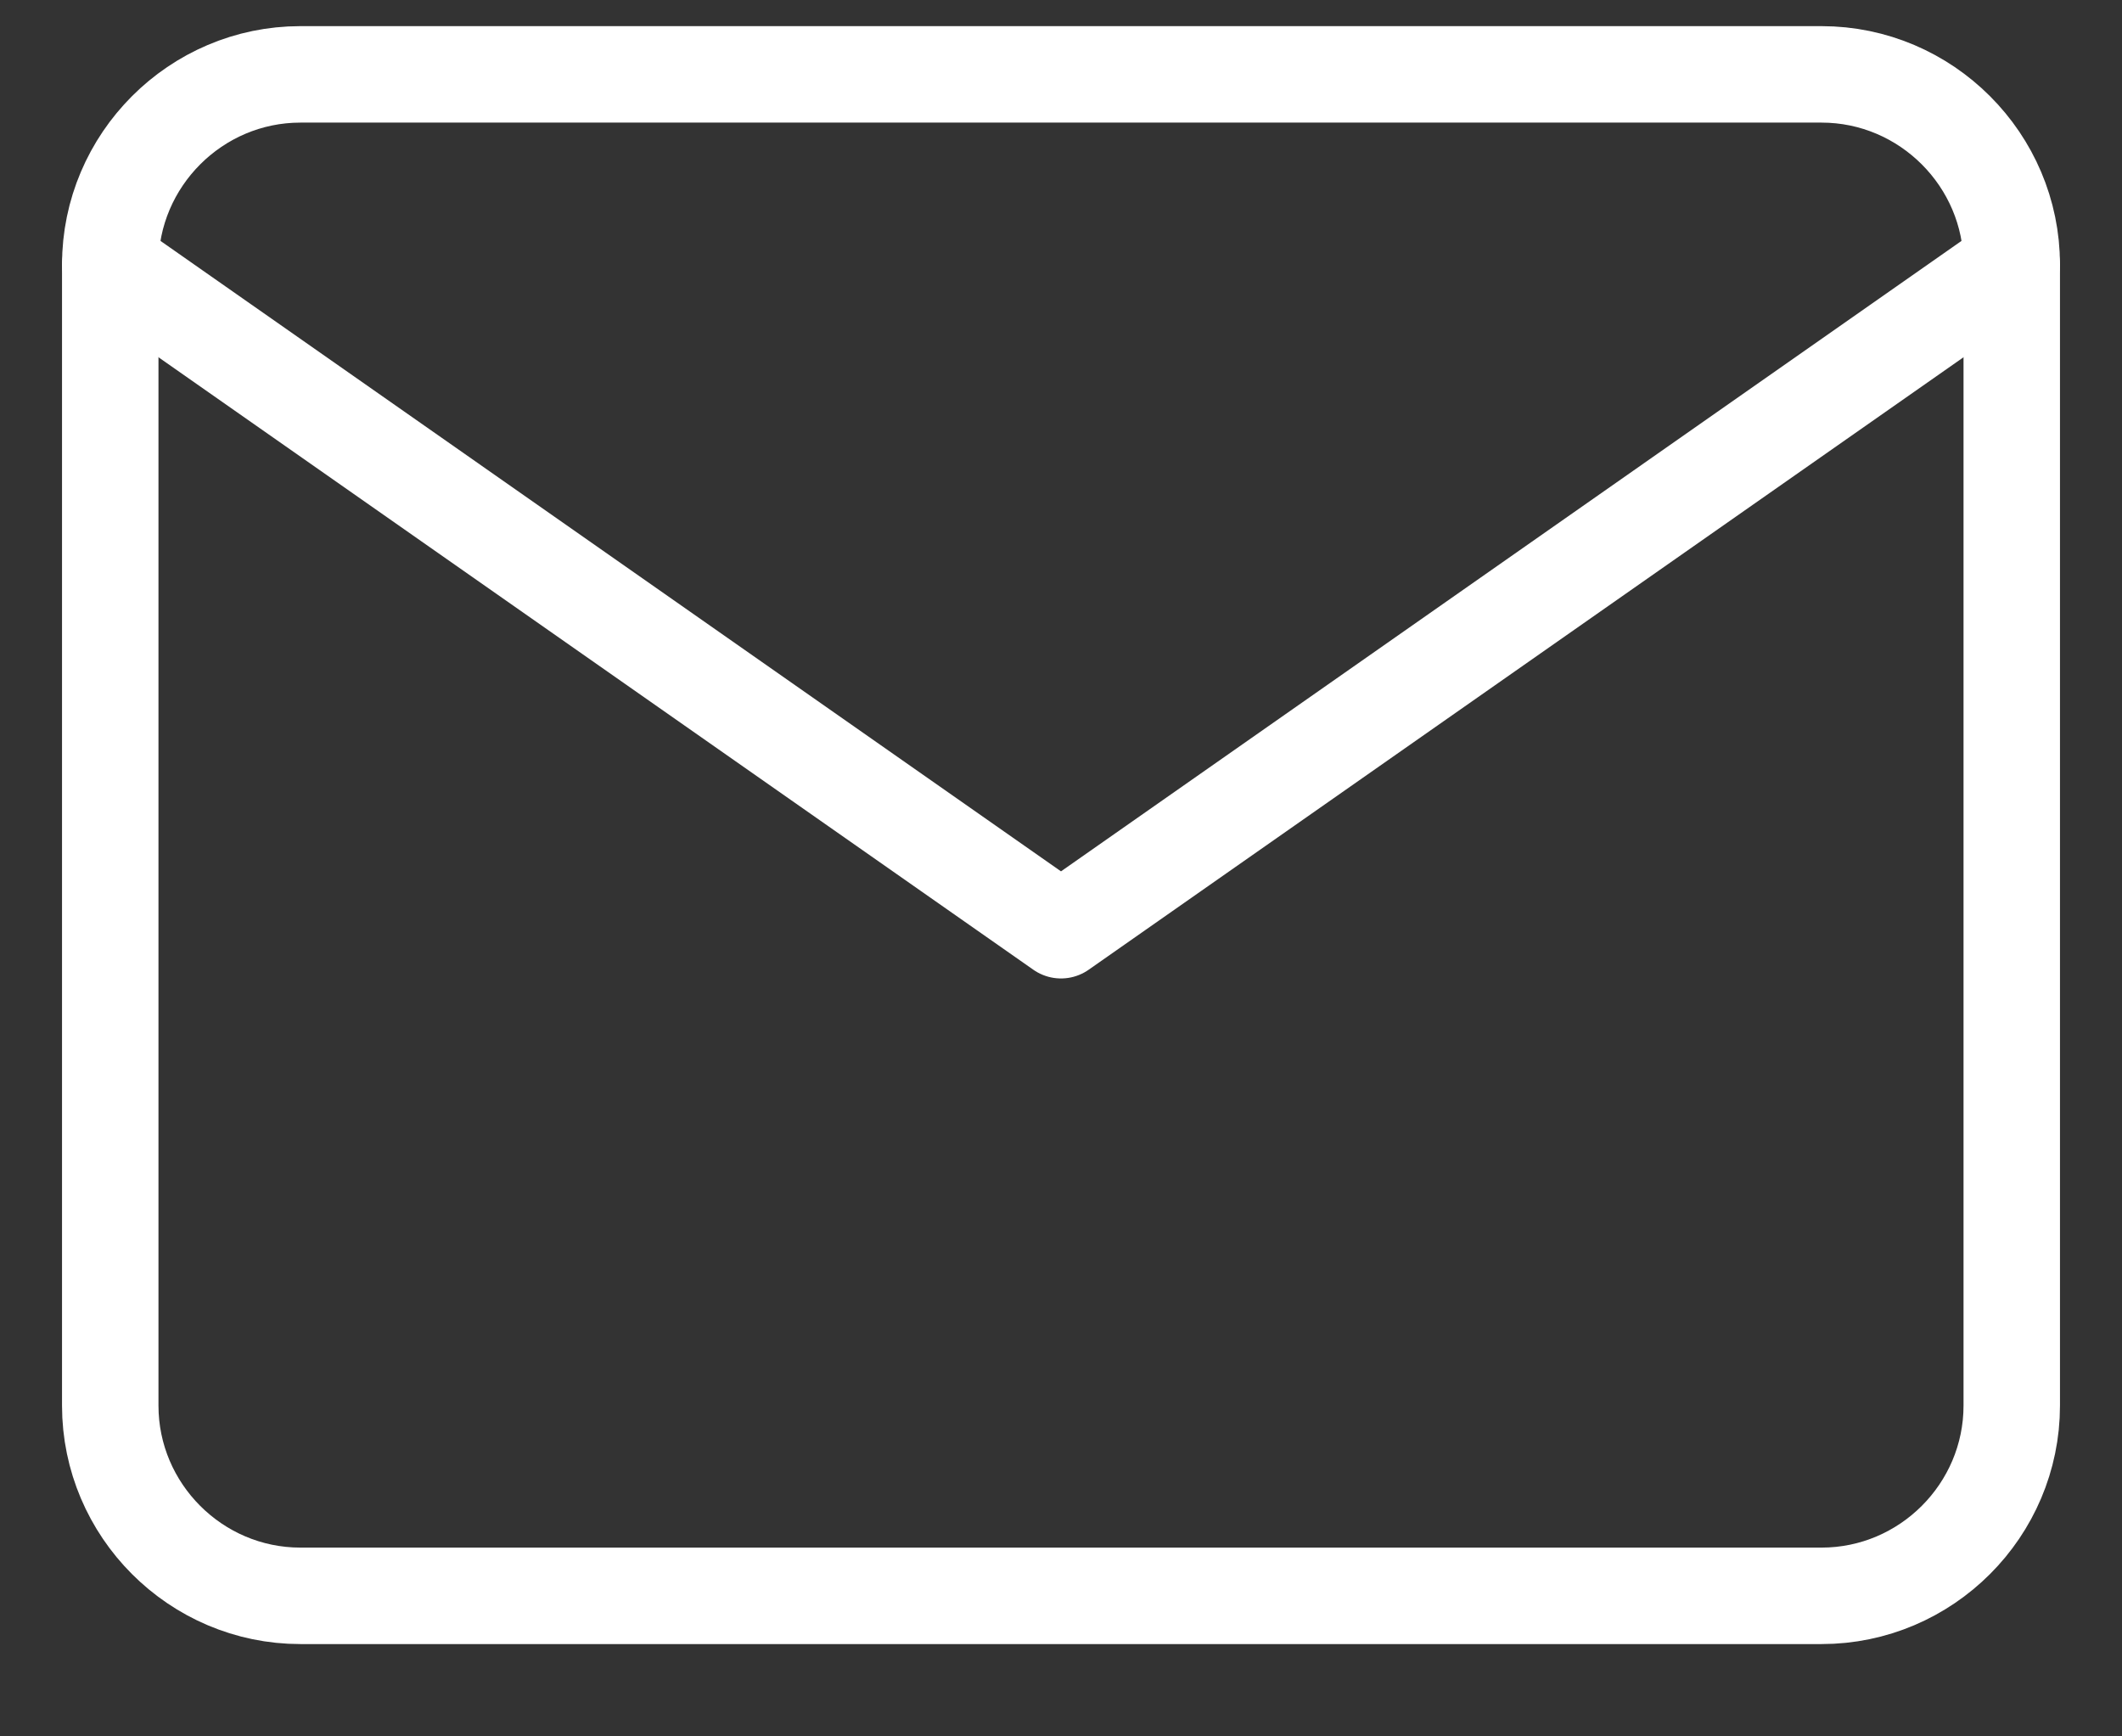 <svg width="22" height="18" viewBox="0 0 22 18" fill="none" xmlns="http://www.w3.org/2000/svg">
<rect x="0" y="0" width="22" height="18" fill="#333333" stroke="none"/>
<path d="M3.114 0.771H18.885C19.97 0.771 20.857 1.659 20.857 2.743V14.571C20.857 15.656 19.97 16.543 18.885 16.543H3.114C2.03 16.543 1.143 15.656 1.143 14.571V2.743C1.143 1.659 2.03 0.771 3.114 0.771Z" stroke="white" stroke-linecap="round" stroke-linejoin="round"/>
<path d="M20.857 2.743L11 9.643L1.143 2.743" stroke="white" stroke-linecap="round" stroke-linejoin="round"/>
</svg>
